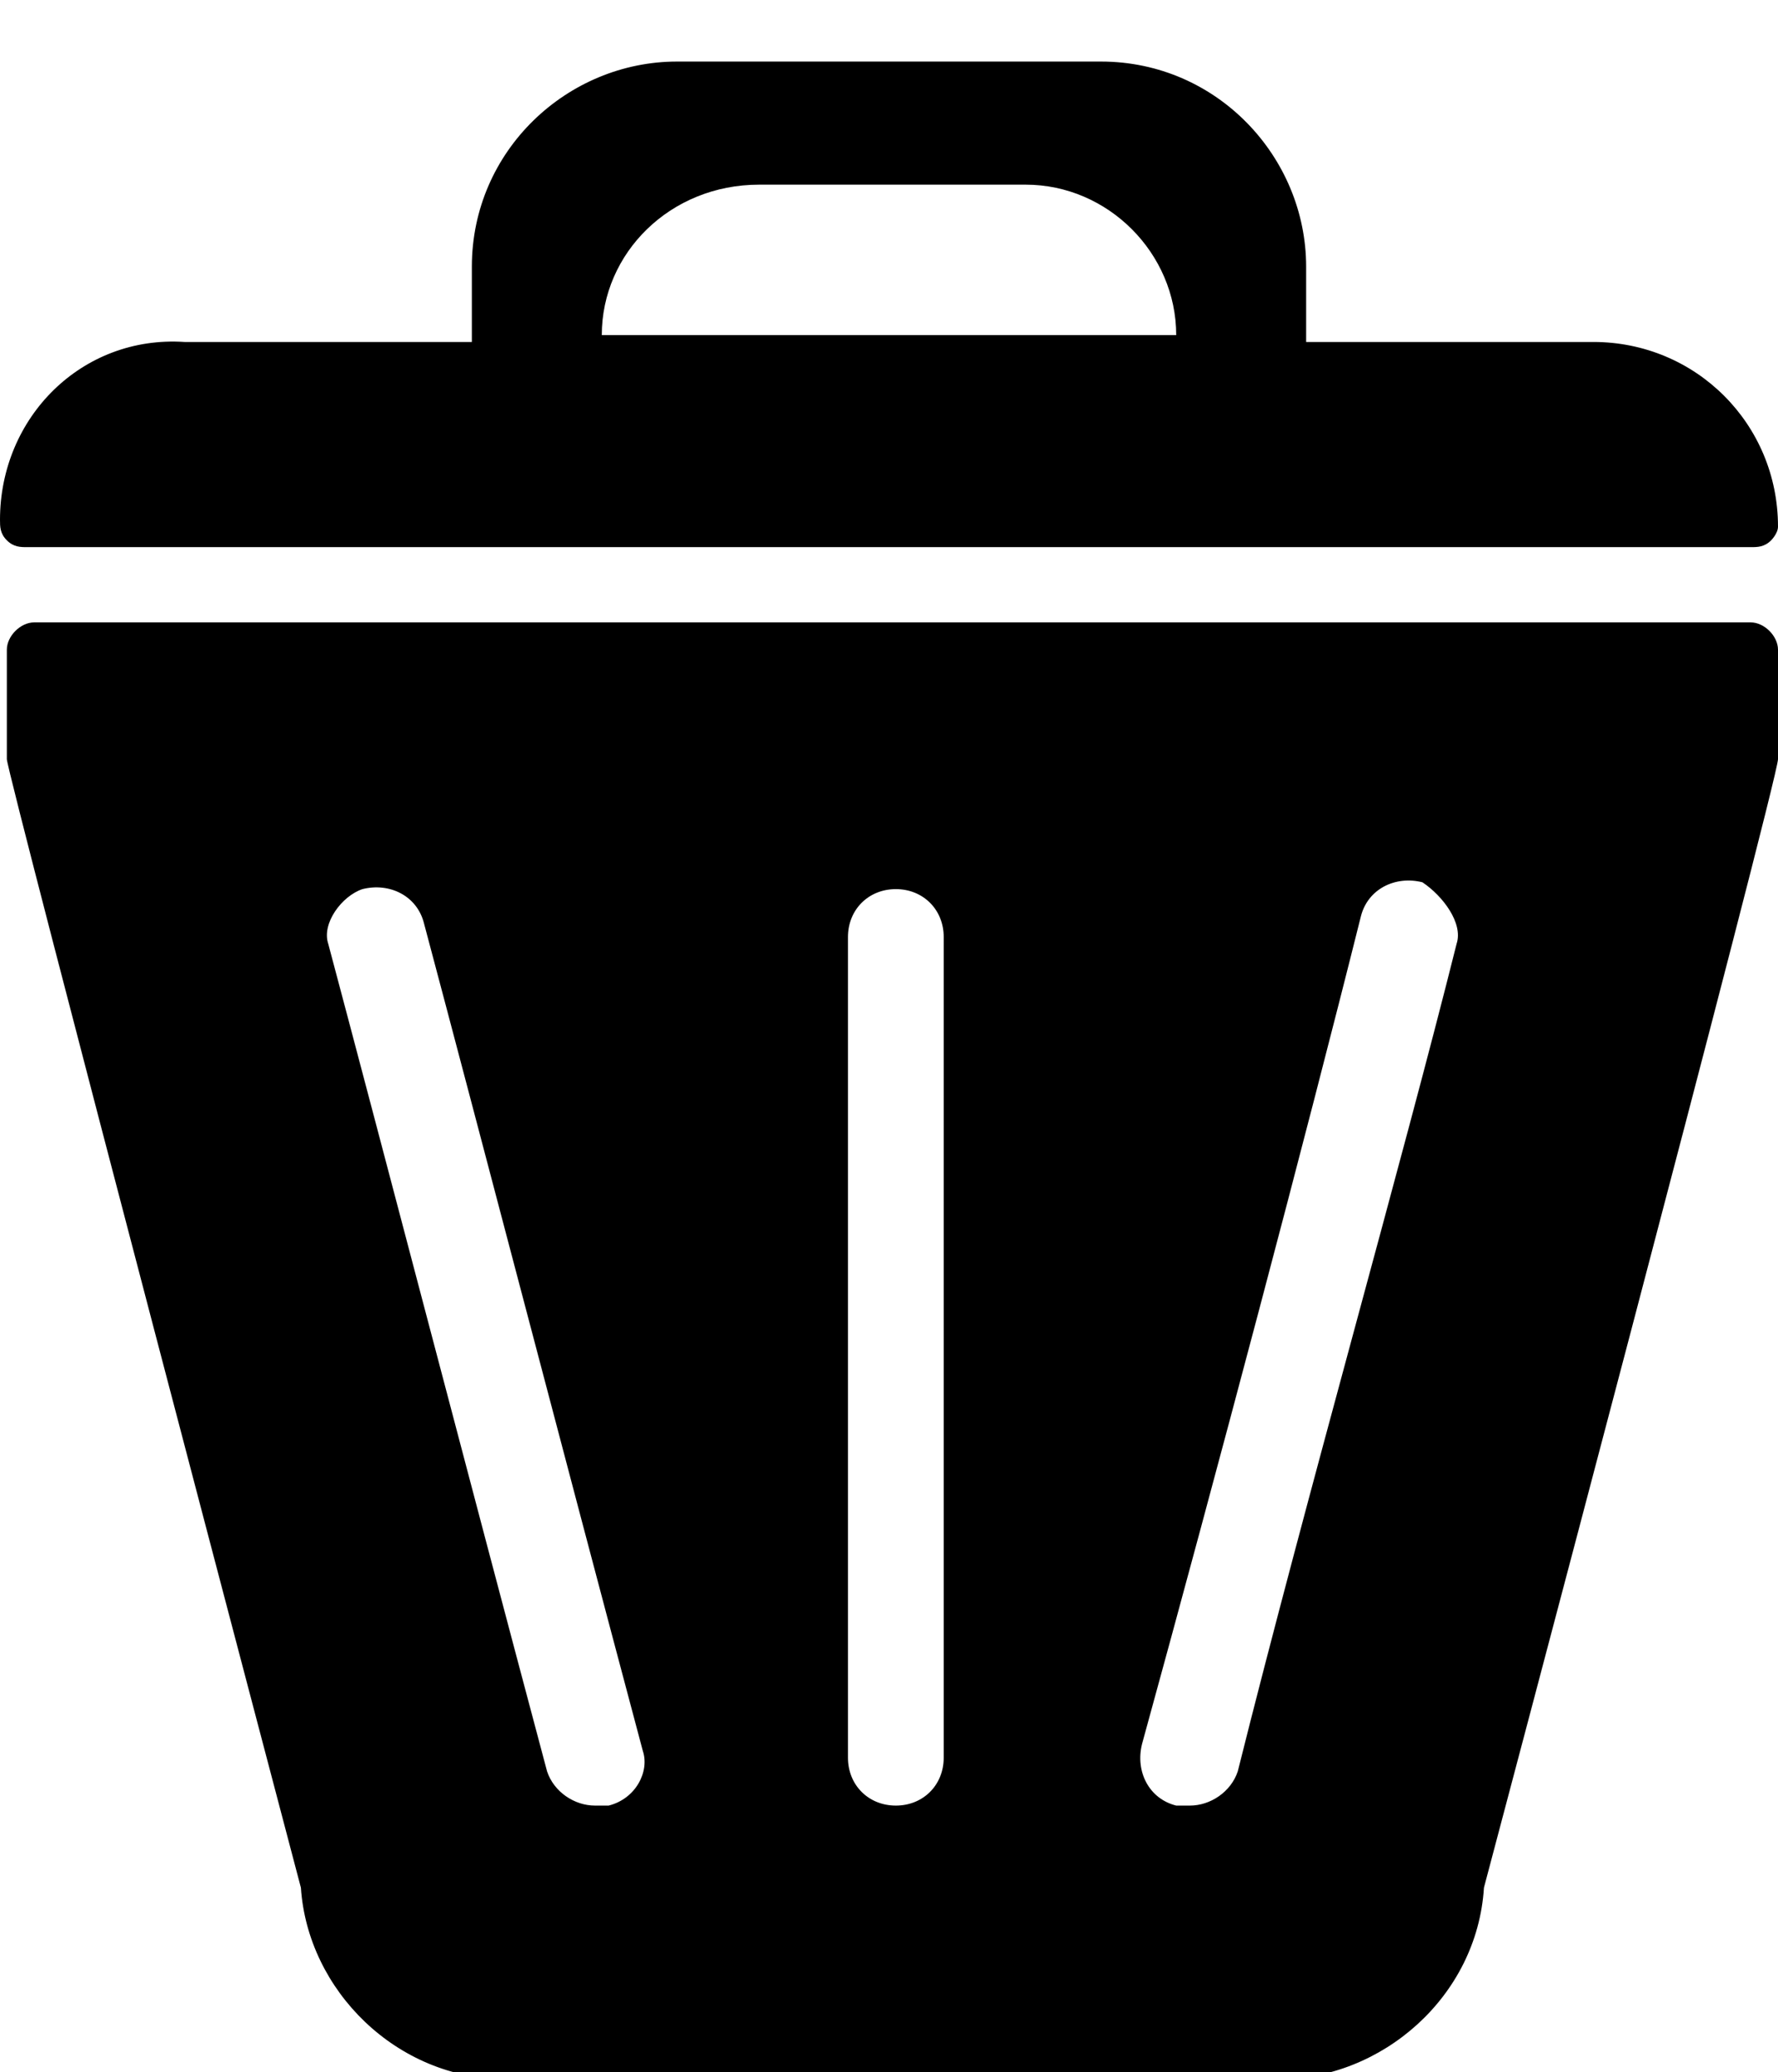 <?xml version="1.0" encoding="utf-8"?>
<!-- Generator: Adobe Illustrator 23.1.0, SVG Export Plug-In . SVG Version: 6.00 Build 0)  -->
<svg version="1.1" id="Layer_1" xmlns="http://www.w3.org/2000/svg" xmlns:xlink="http://www.w3.org/1999/xlink" x="0px" y="0px"
	 viewBox="0 0 26 30.3" style="enable-background:new 0 0 26 30.3;" xml:space="preserve">
<path d="M0.4,8l12.6,0l12.6,0c0.1,0,0.2,0,0.3-0.1C25.9,7.9,26,7.8,26,7.7C26,6.2,24.8,5,23.3,5l-4.2,0l0-1.1c0-1.6-1.3-3-3-3
	l-6.2,0c-1.6,0-3,1.3-3,3l0,1.1l-4.2,0C1.2,4.9,0,6.1,0,7.6c0,0.1,0,0.2,0.1,0.3C0.2,8,0.3,8,0.4,8z M11.1,2.7l3.9,0
	c1.2,0,2.2,1,2.2,2.2l0,0l-4.2,0l-4.2,0l0,0C8.8,3.7,9.8,2.7,11.1,2.7z"/>
<path d="M25.6,9.1H13.1H0.5c-0.2,0-0.4,0.2-0.4,0.4v1.6c0,0.2,4.3,16.5,4.3,16.5c0.1,1.5,1.4,2.8,3,2.8H13h5.7c1.5,0,2.9-1.2,3-2.8
	c0,0,4.3-16.2,4.3-16.5V9.5C26,9.3,25.8,9.1,25.6,9.1z M8.9,26.4c-0.1,0-0.1,0-0.2,0c-0.3,0-0.6-0.2-0.7-0.5
	c-1.2-4.5-2.4-9.1-3.2-12.1C4.7,13.5,5,13.1,5.3,13c0.4-0.1,0.8,0.1,0.9,0.5c0.8,3,2,7.6,3.2,12.1C9.5,25.9,9.3,26.3,8.9,26.4z
	 M13.8,25.7c0,0.4-0.3,0.7-0.7,0.7s-0.7-0.3-0.7-0.7V13.7c0-0.4,0.3-0.7,0.7-0.7c0.4,0,0.7,0.3,0.7,0.7V25.7z M21.3,13.8
	c-0.8,3.2-2.2,8.1-3.2,12.1c-0.1,0.3-0.4,0.5-0.7,0.5c-0.1,0-0.1,0-0.2,0c-0.4-0.1-0.6-0.5-0.5-0.9c1.1-4,2.4-8.9,3.2-12.1
	c0.1-0.4,0.5-0.6,0.9-0.5C21.1,13.1,21.4,13.5,21.3,13.8z"/>
</svg>
